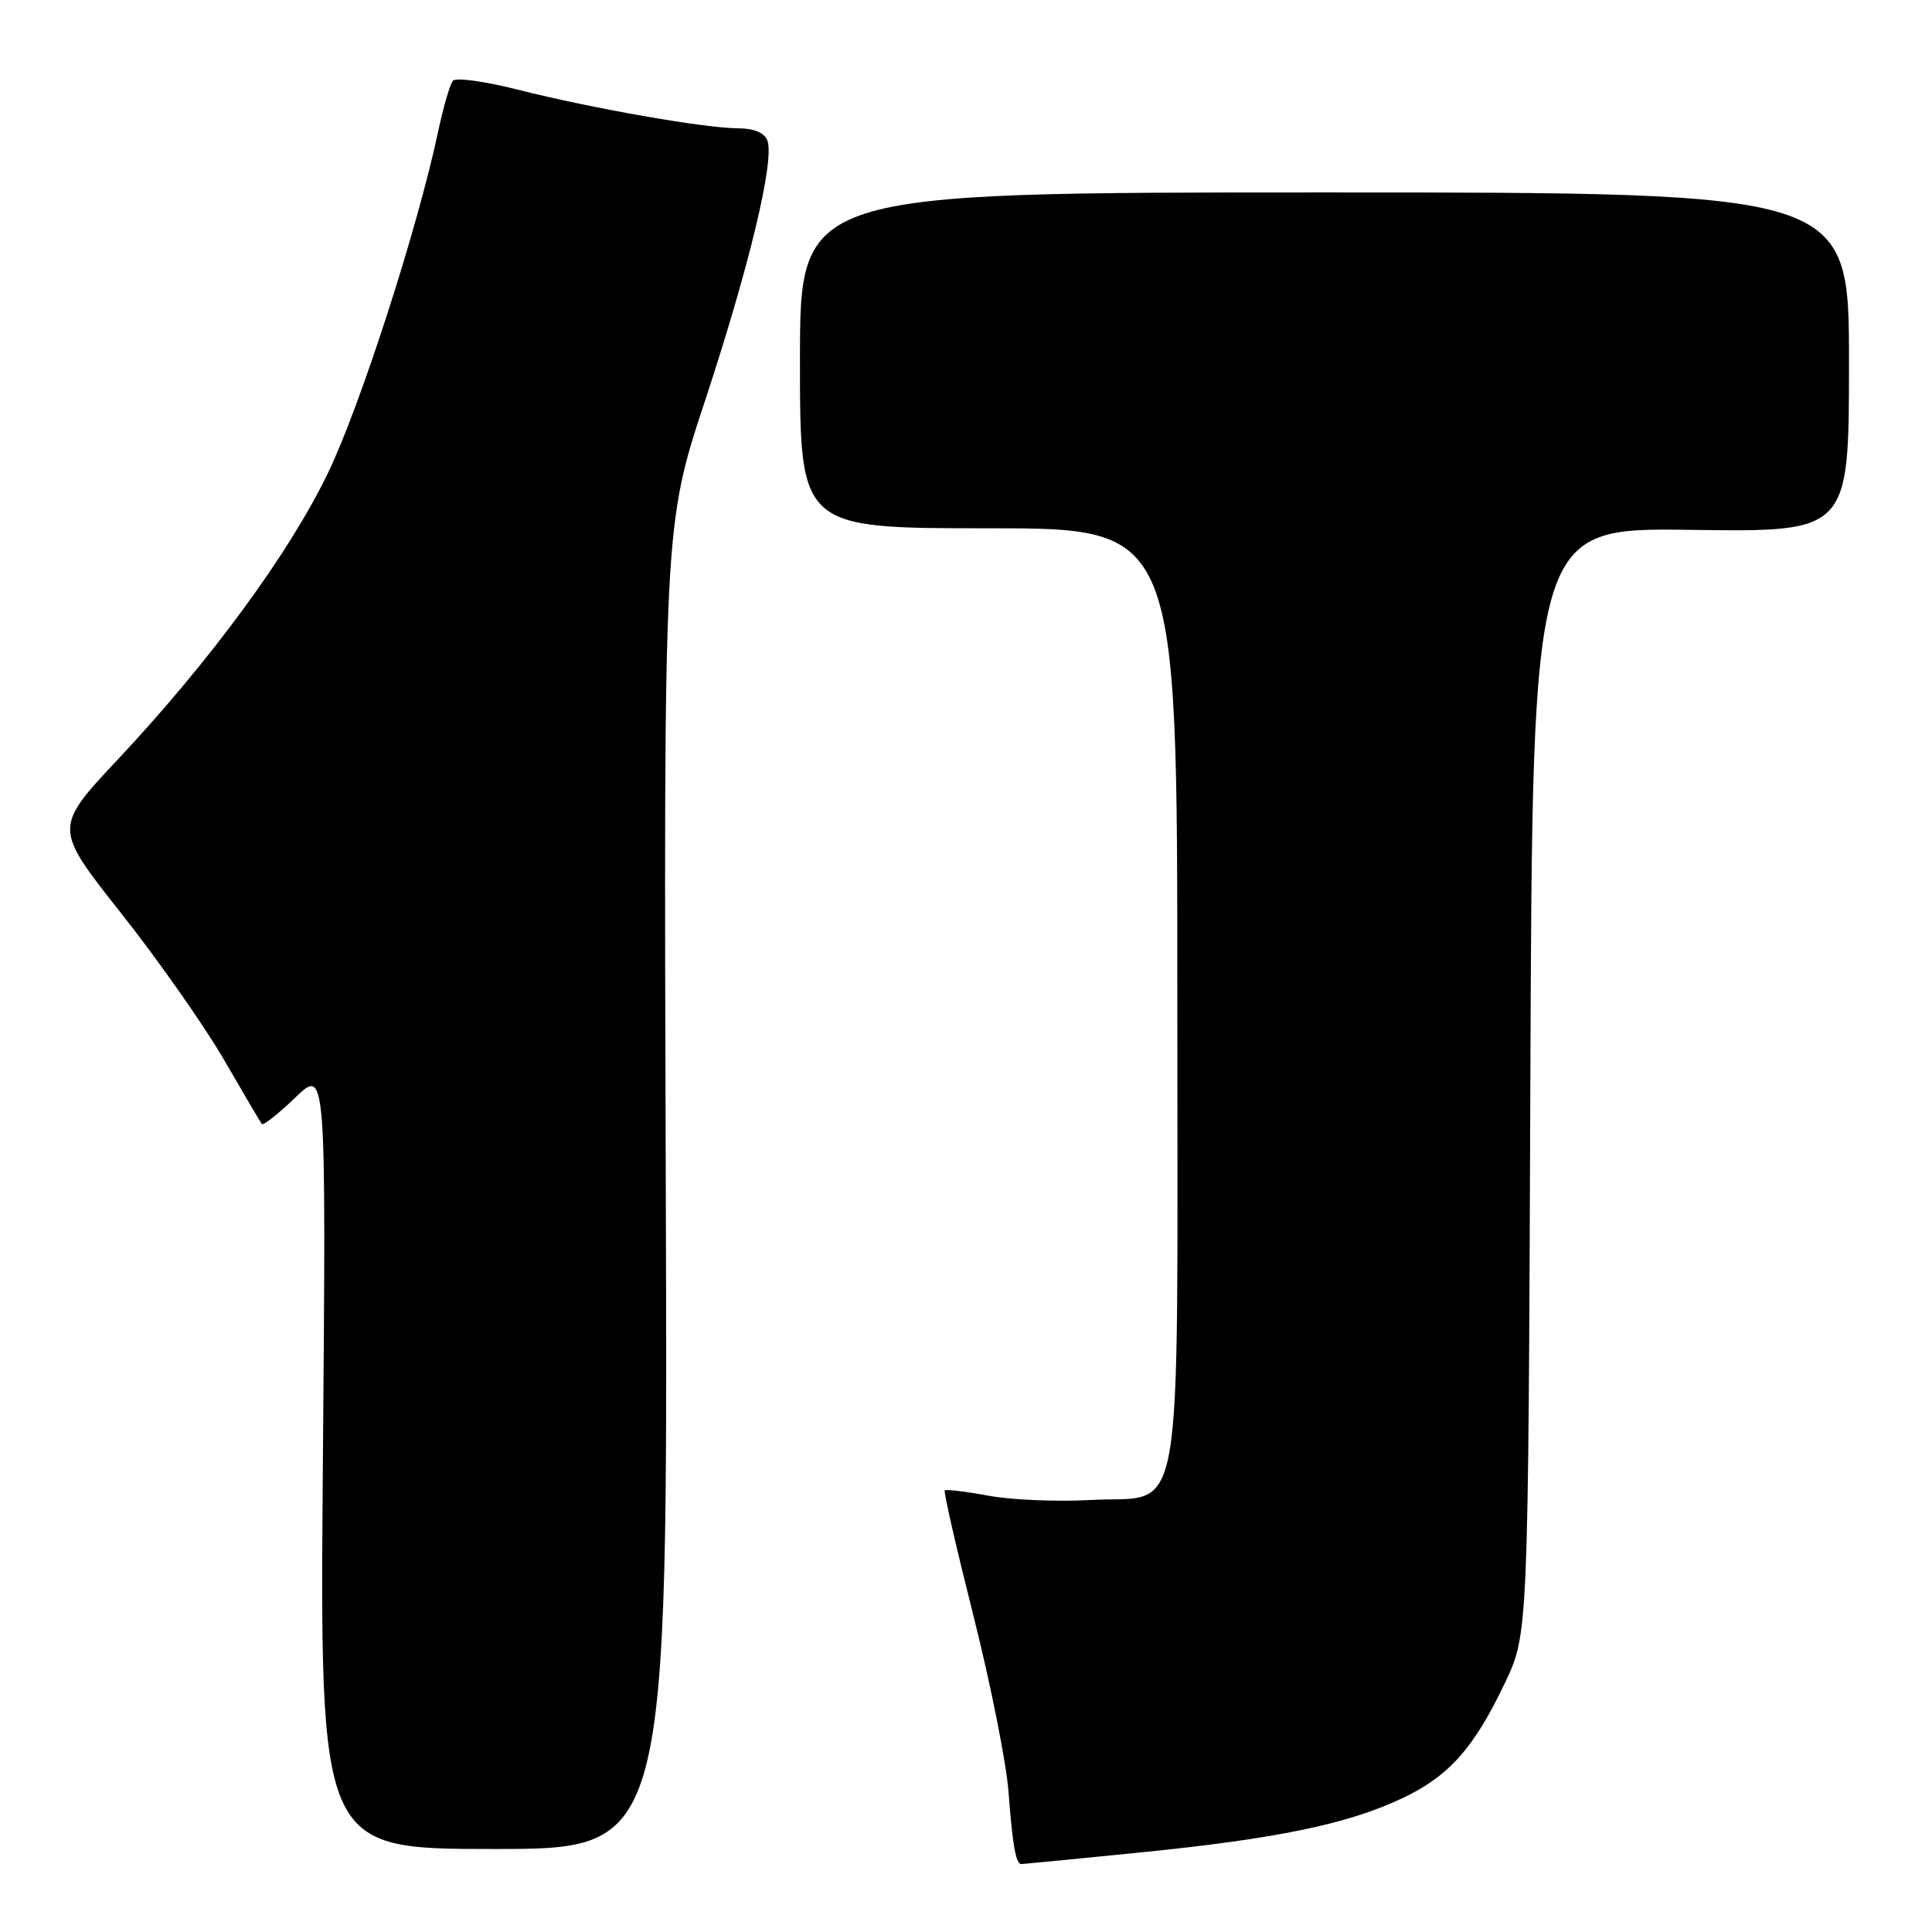 <?xml version="1.0" encoding="UTF-8" standalone="no"?>
<!DOCTYPE svg PUBLIC "-//W3C//DTD SVG 1.1//EN" "http://www.w3.org/Graphics/SVG/1.1/DTD/svg11.dtd" >
<svg xmlns="http://www.w3.org/2000/svg" xmlns:xlink="http://www.w3.org/1999/xlink" version="1.1" viewBox="0 0 256 256">
 <g >
 <path fill="currentColor"
d=" M 151.10 245.46 C 169.05 243.66 178.48 241.72 185.70 238.33 C 191.94 235.41 195.28 231.68 199.41 223.00 C 202.50 216.50 202.50 216.50 202.78 143.21 C 203.06 69.92 203.06 69.92 224.03 70.21 C 245.00 70.50 245.00 70.50 245.00 48.00 C 245.00 25.50 245.00 25.50 175.50 25.50 C 106.00 25.50 106.00 25.50 106.00 47.75 C 106.00 70.00 106.00 70.00 131.00 70.00 C 156.00 70.00 156.00 70.00 156.00 131.89 C 156.00 204.50 157.12 198.04 144.41 198.76 C 140.06 199.00 134.03 198.75 131.00 198.19 C 127.97 197.63 125.36 197.32 125.19 197.49 C 125.01 197.66 126.73 205.15 129.00 214.15 C 131.26 223.14 133.36 233.65 133.64 237.50 C 134.17 244.54 134.61 247.00 135.33 247.00 C 135.54 247.00 142.64 246.31 151.10 245.46 Z  M 88.22 157.35 C 87.94 69.69 87.94 69.69 93.42 53.10 C 99.30 35.27 102.67 21.20 101.68 18.61 C 101.29 17.58 99.87 17.00 97.78 17.00 C 93.41 16.99 78.40 14.36 68.61 11.88 C 64.27 10.78 60.40 10.25 60.02 10.69 C 59.63 11.14 58.74 14.20 58.04 17.50 C 55.33 30.26 47.70 53.91 43.44 62.71 C 38.31 73.34 27.88 87.55 15.64 100.60 C 7.11 109.70 7.11 109.70 16.06 121.02 C 20.99 127.25 27.11 135.98 29.68 140.42 C 32.25 144.87 34.51 148.70 34.70 148.94 C 34.88 149.17 36.88 147.60 39.12 145.44 C 43.21 141.50 43.21 141.50 42.79 193.25 C 42.36 245.00 42.36 245.00 65.43 245.00 C 88.50 245.00 88.50 245.00 88.22 157.35 Z "/>
</g>
</svg>